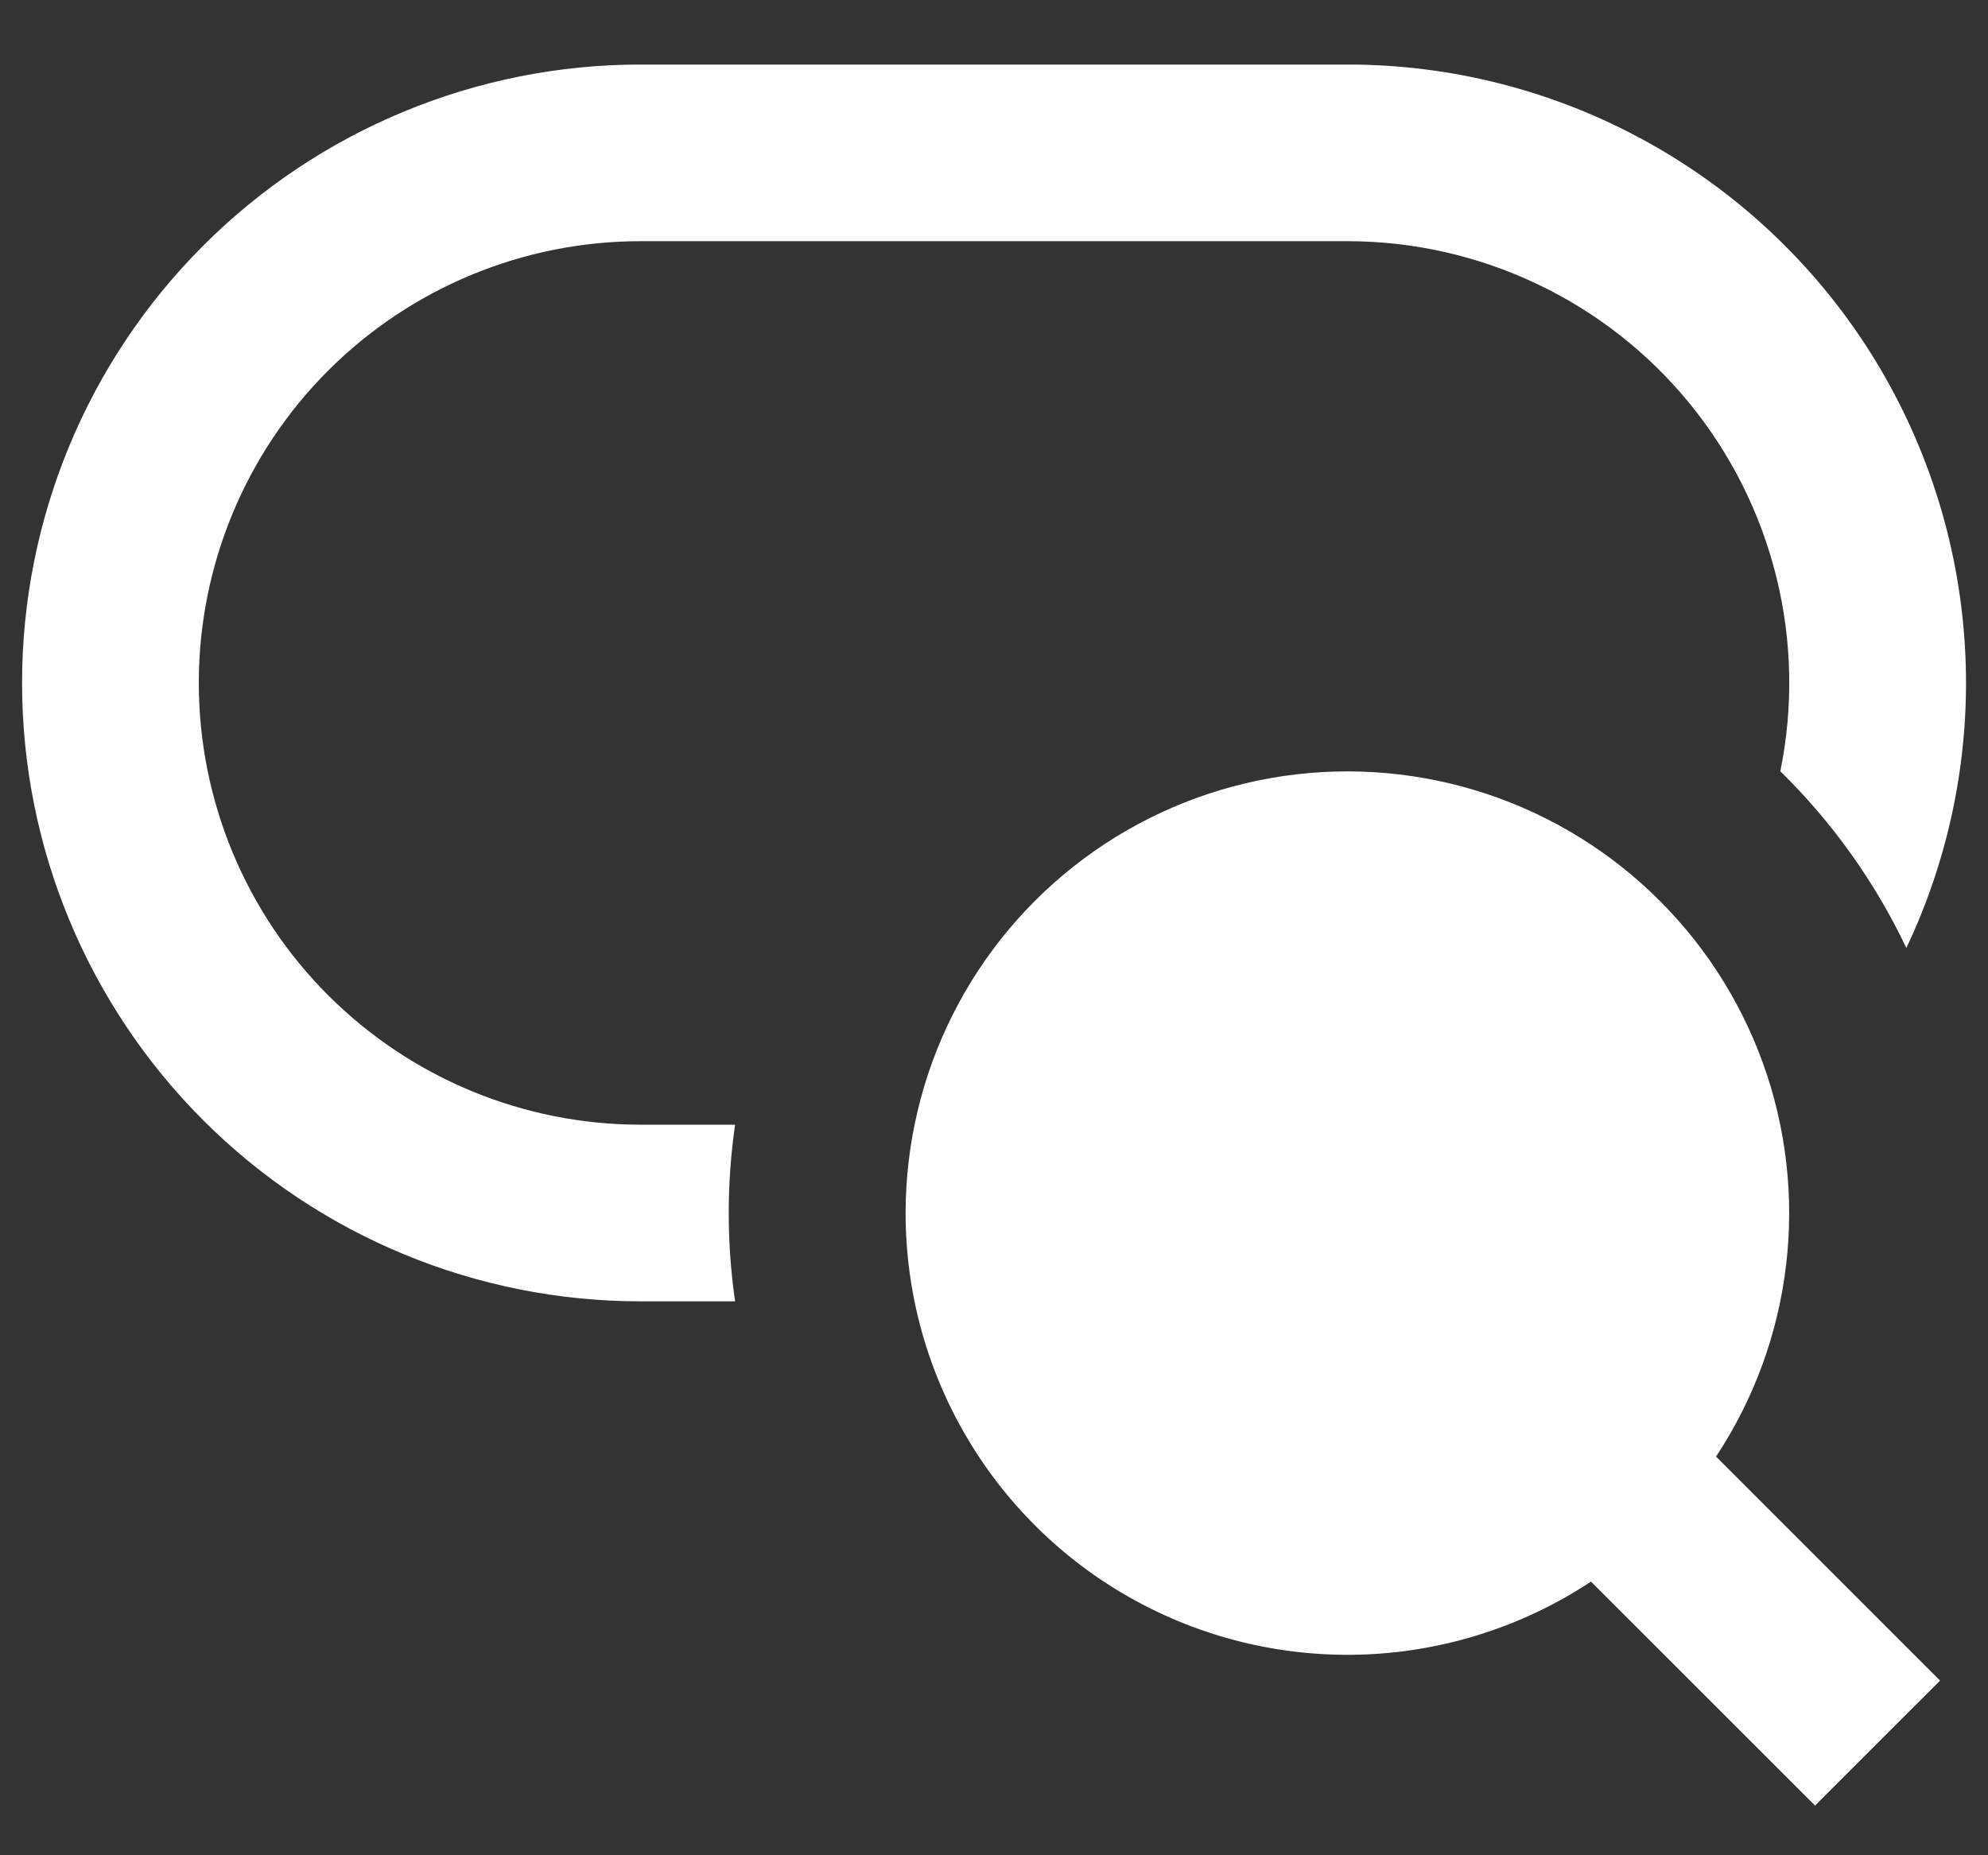 <svg width="30" height="28" viewBox="0 0 30 28" fill="none" xmlns="http://www.w3.org/2000/svg">
<rect x="0" y="0" width="30" height="28" fill="#333333" stroke="none"/>
<path d="M9.666 0.974C7.191 0.974 4.817 1.957 3.067 3.707C1.316 5.458 0.333 7.832 0.333 10.307C0.333 12.782 1.316 15.156 3.067 16.907C4.817 18.657 7.191 19.64 9.666 19.64H11.093C10.965 18.756 10.965 17.858 11.093 16.974H9.666C7.898 16.974 6.203 16.271 4.952 15.021C3.702 13.771 3 12.075 3 10.307C3 8.539 3.702 6.843 4.952 5.593C6.203 4.343 7.898 3.64 9.666 3.64H20.333C21.322 3.64 22.298 3.86 23.191 4.284C24.085 4.707 24.872 5.324 25.498 6.09C26.123 6.856 26.57 7.751 26.807 8.711C27.044 9.671 27.064 10.672 26.866 11.64C27.652 12.41 28.296 13.313 28.768 14.307C29.442 12.884 29.747 11.314 29.651 9.742C29.556 8.17 29.064 6.648 28.223 5.317C27.381 3.986 26.216 2.89 24.836 2.131C23.457 1.371 21.908 0.973 20.333 0.974H9.666ZM13.666 18.307C13.667 17.267 13.91 16.242 14.377 15.314C14.844 14.385 15.521 13.579 16.356 12.958C17.19 12.338 18.157 11.922 19.181 11.742C20.205 11.563 21.257 11.625 22.252 11.924C23.248 12.223 24.159 12.751 24.914 13.466C25.669 14.18 26.247 15.061 26.601 16.038C26.955 17.015 27.076 18.062 26.953 19.094C26.831 20.126 26.469 21.116 25.896 21.983L29.276 25.364L27.39 27.25L24.009 23.87C23.004 24.534 21.838 24.913 20.635 24.968C19.432 25.022 18.236 24.75 17.175 24.179C16.114 23.609 15.228 22.762 14.61 21.727C13.992 20.694 13.666 19.512 13.666 18.307Z" fill="white"/>
</svg>
